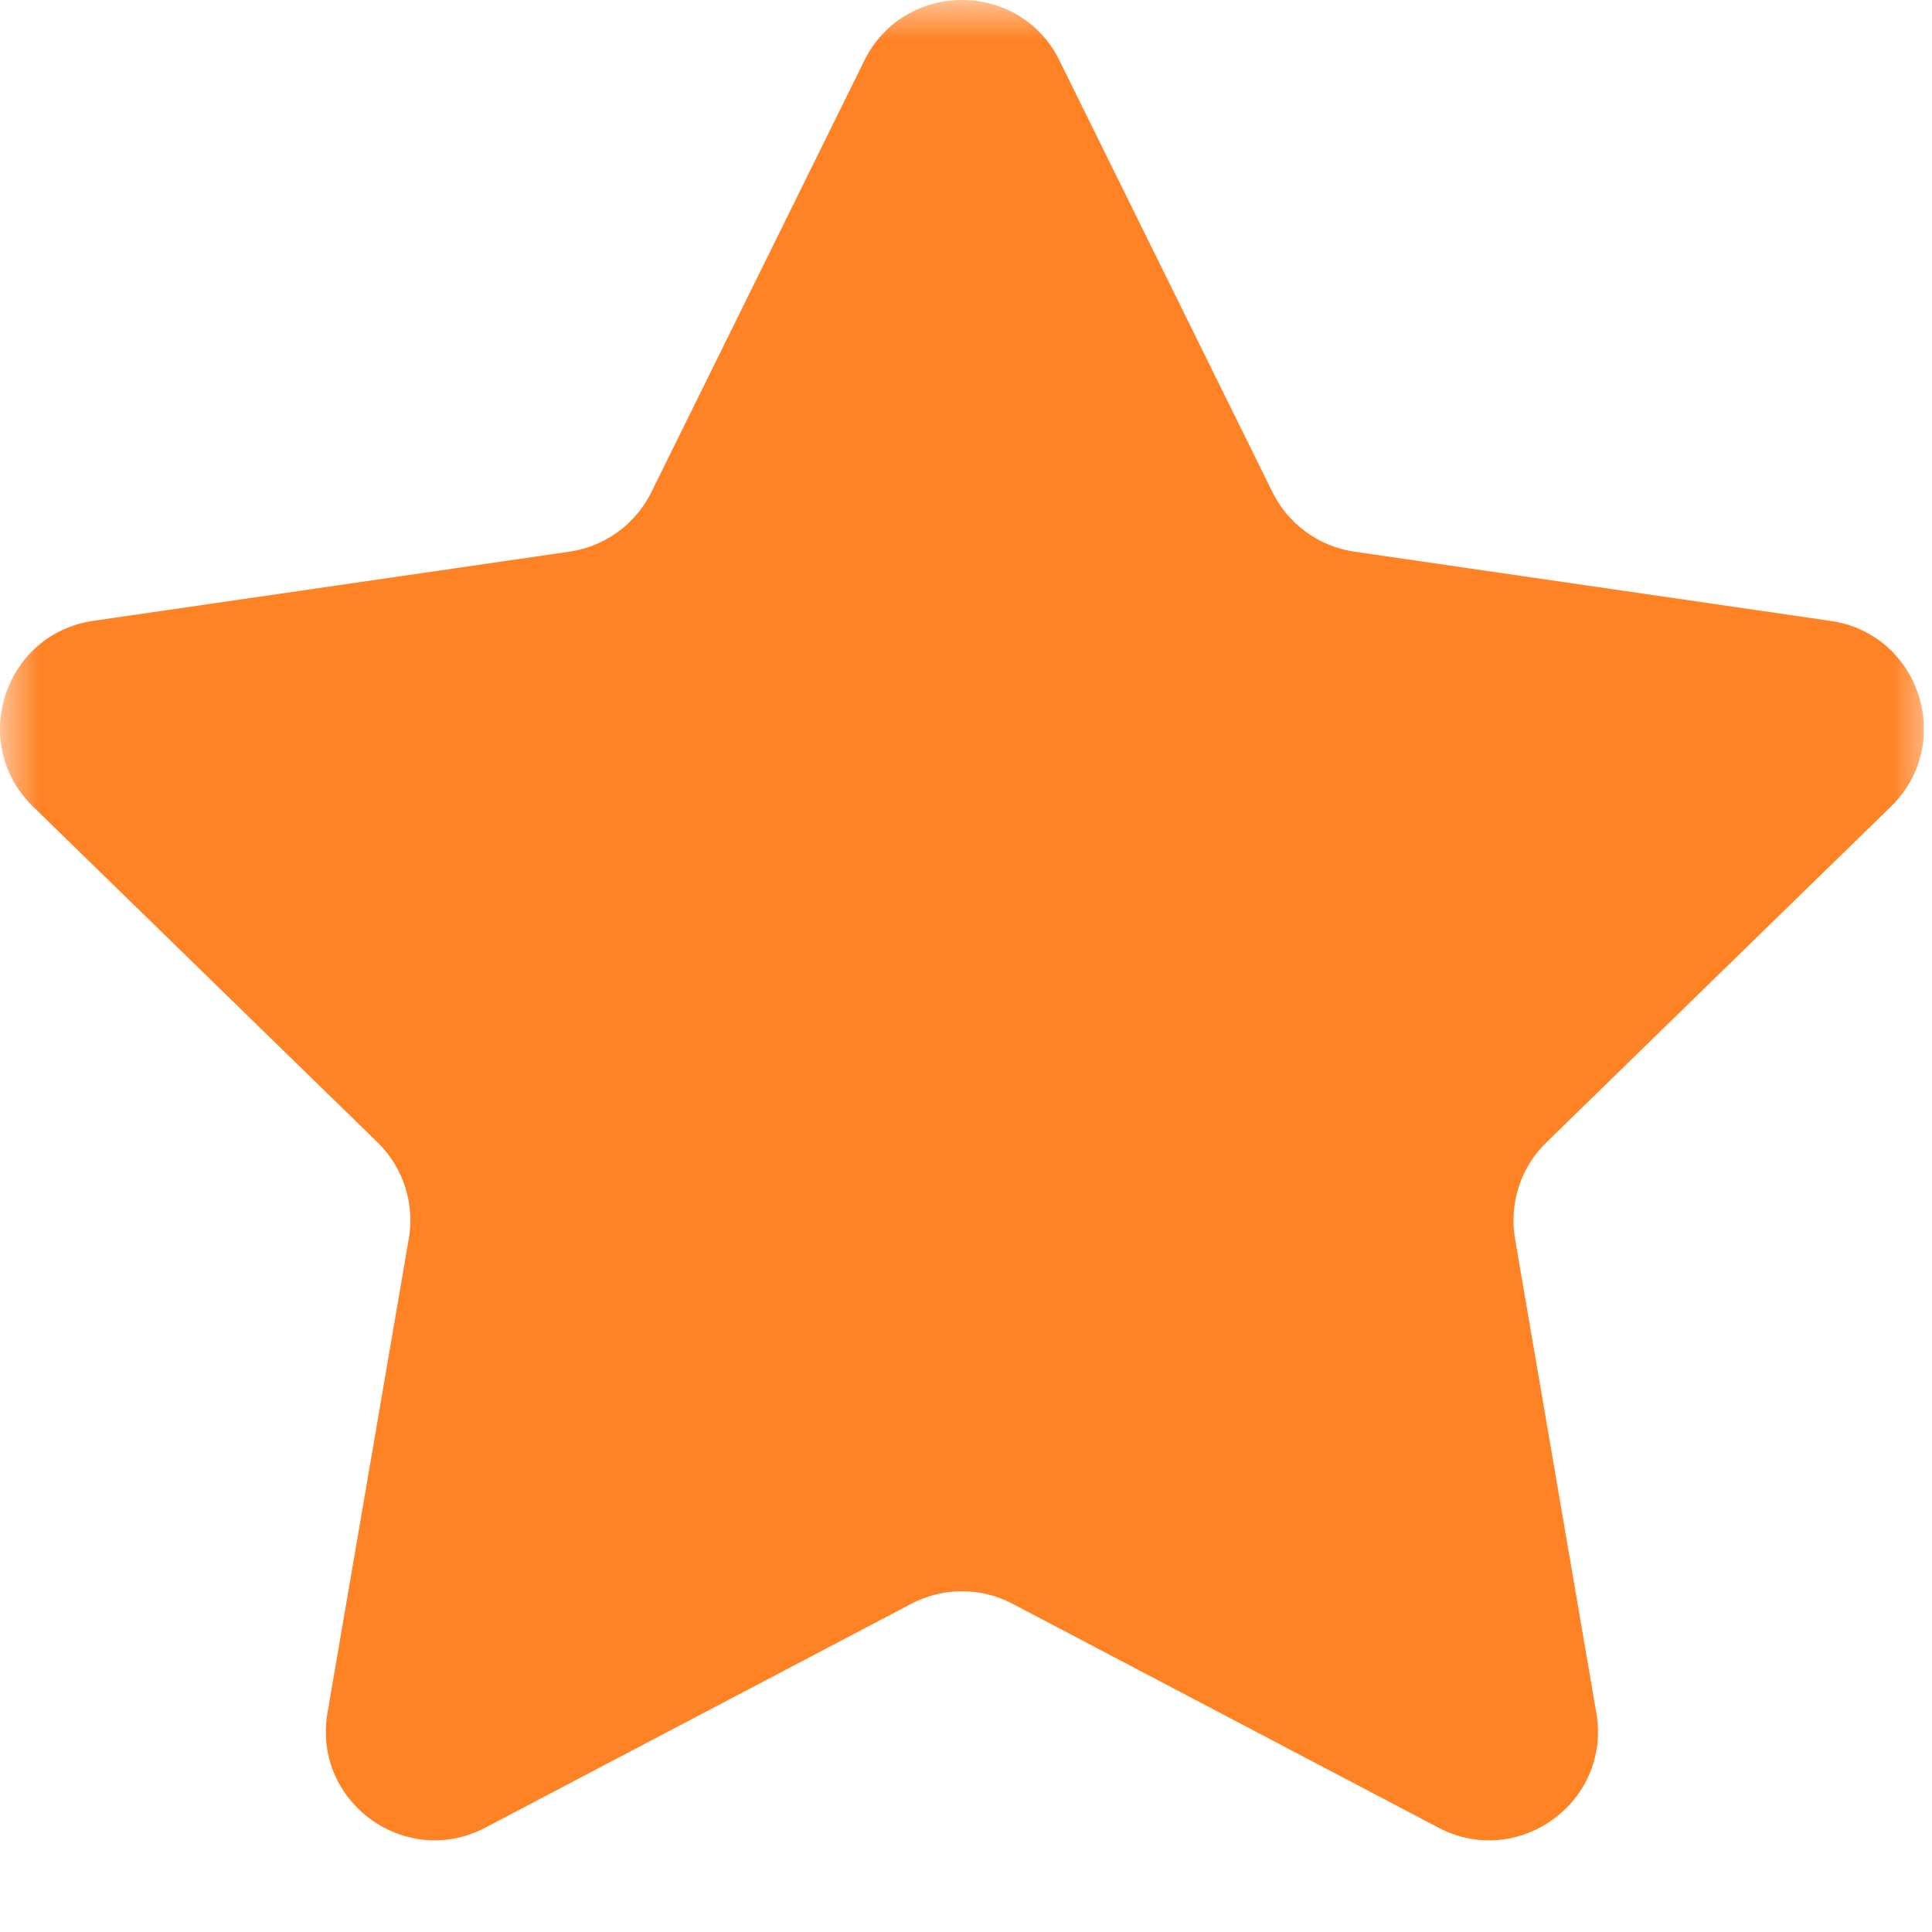 <svg xmlns="http://www.w3.org/2000/svg" xmlns:xlink="http://www.w3.org/1999/xlink" width="24" height="24" viewBox="0 0 24 24">
    <defs>
        <path id="prefix__a" d="M0 0H24V24H0z"/>
    </defs>
    <g fill="none" fill-rule="evenodd">
        <mask id="prefix__b" fill="#fff">
            <use xlink:href="#prefix__a"/>
        </mask>
        <path fill="#FF8225" d="M13.162.754l2.645 5.36c.197.398.578.675 1.018.739l5.915.86c1.11.16 1.552 1.524.75 2.306l-4.28 4.172c-.32.31-.464.758-.39 1.197l1.01 5.89c.19 1.105-.969 1.947-1.961 1.426l-5.29-2.781c-.394-.208-.865-.208-1.259 0l-5.29 2.78c-.992.522-2.151-.32-1.962-1.425l1.01-5.89c.076-.44-.07-.887-.388-1.197L.41 10.019c-.803-.782-.36-2.145.75-2.307l5.914-.859c.44-.064.82-.34 1.018-.74l2.645-5.36c.496-1.004 1.93-1.004 2.425 0" mask="url(#prefix__b)"/>
    </g>
</svg>
